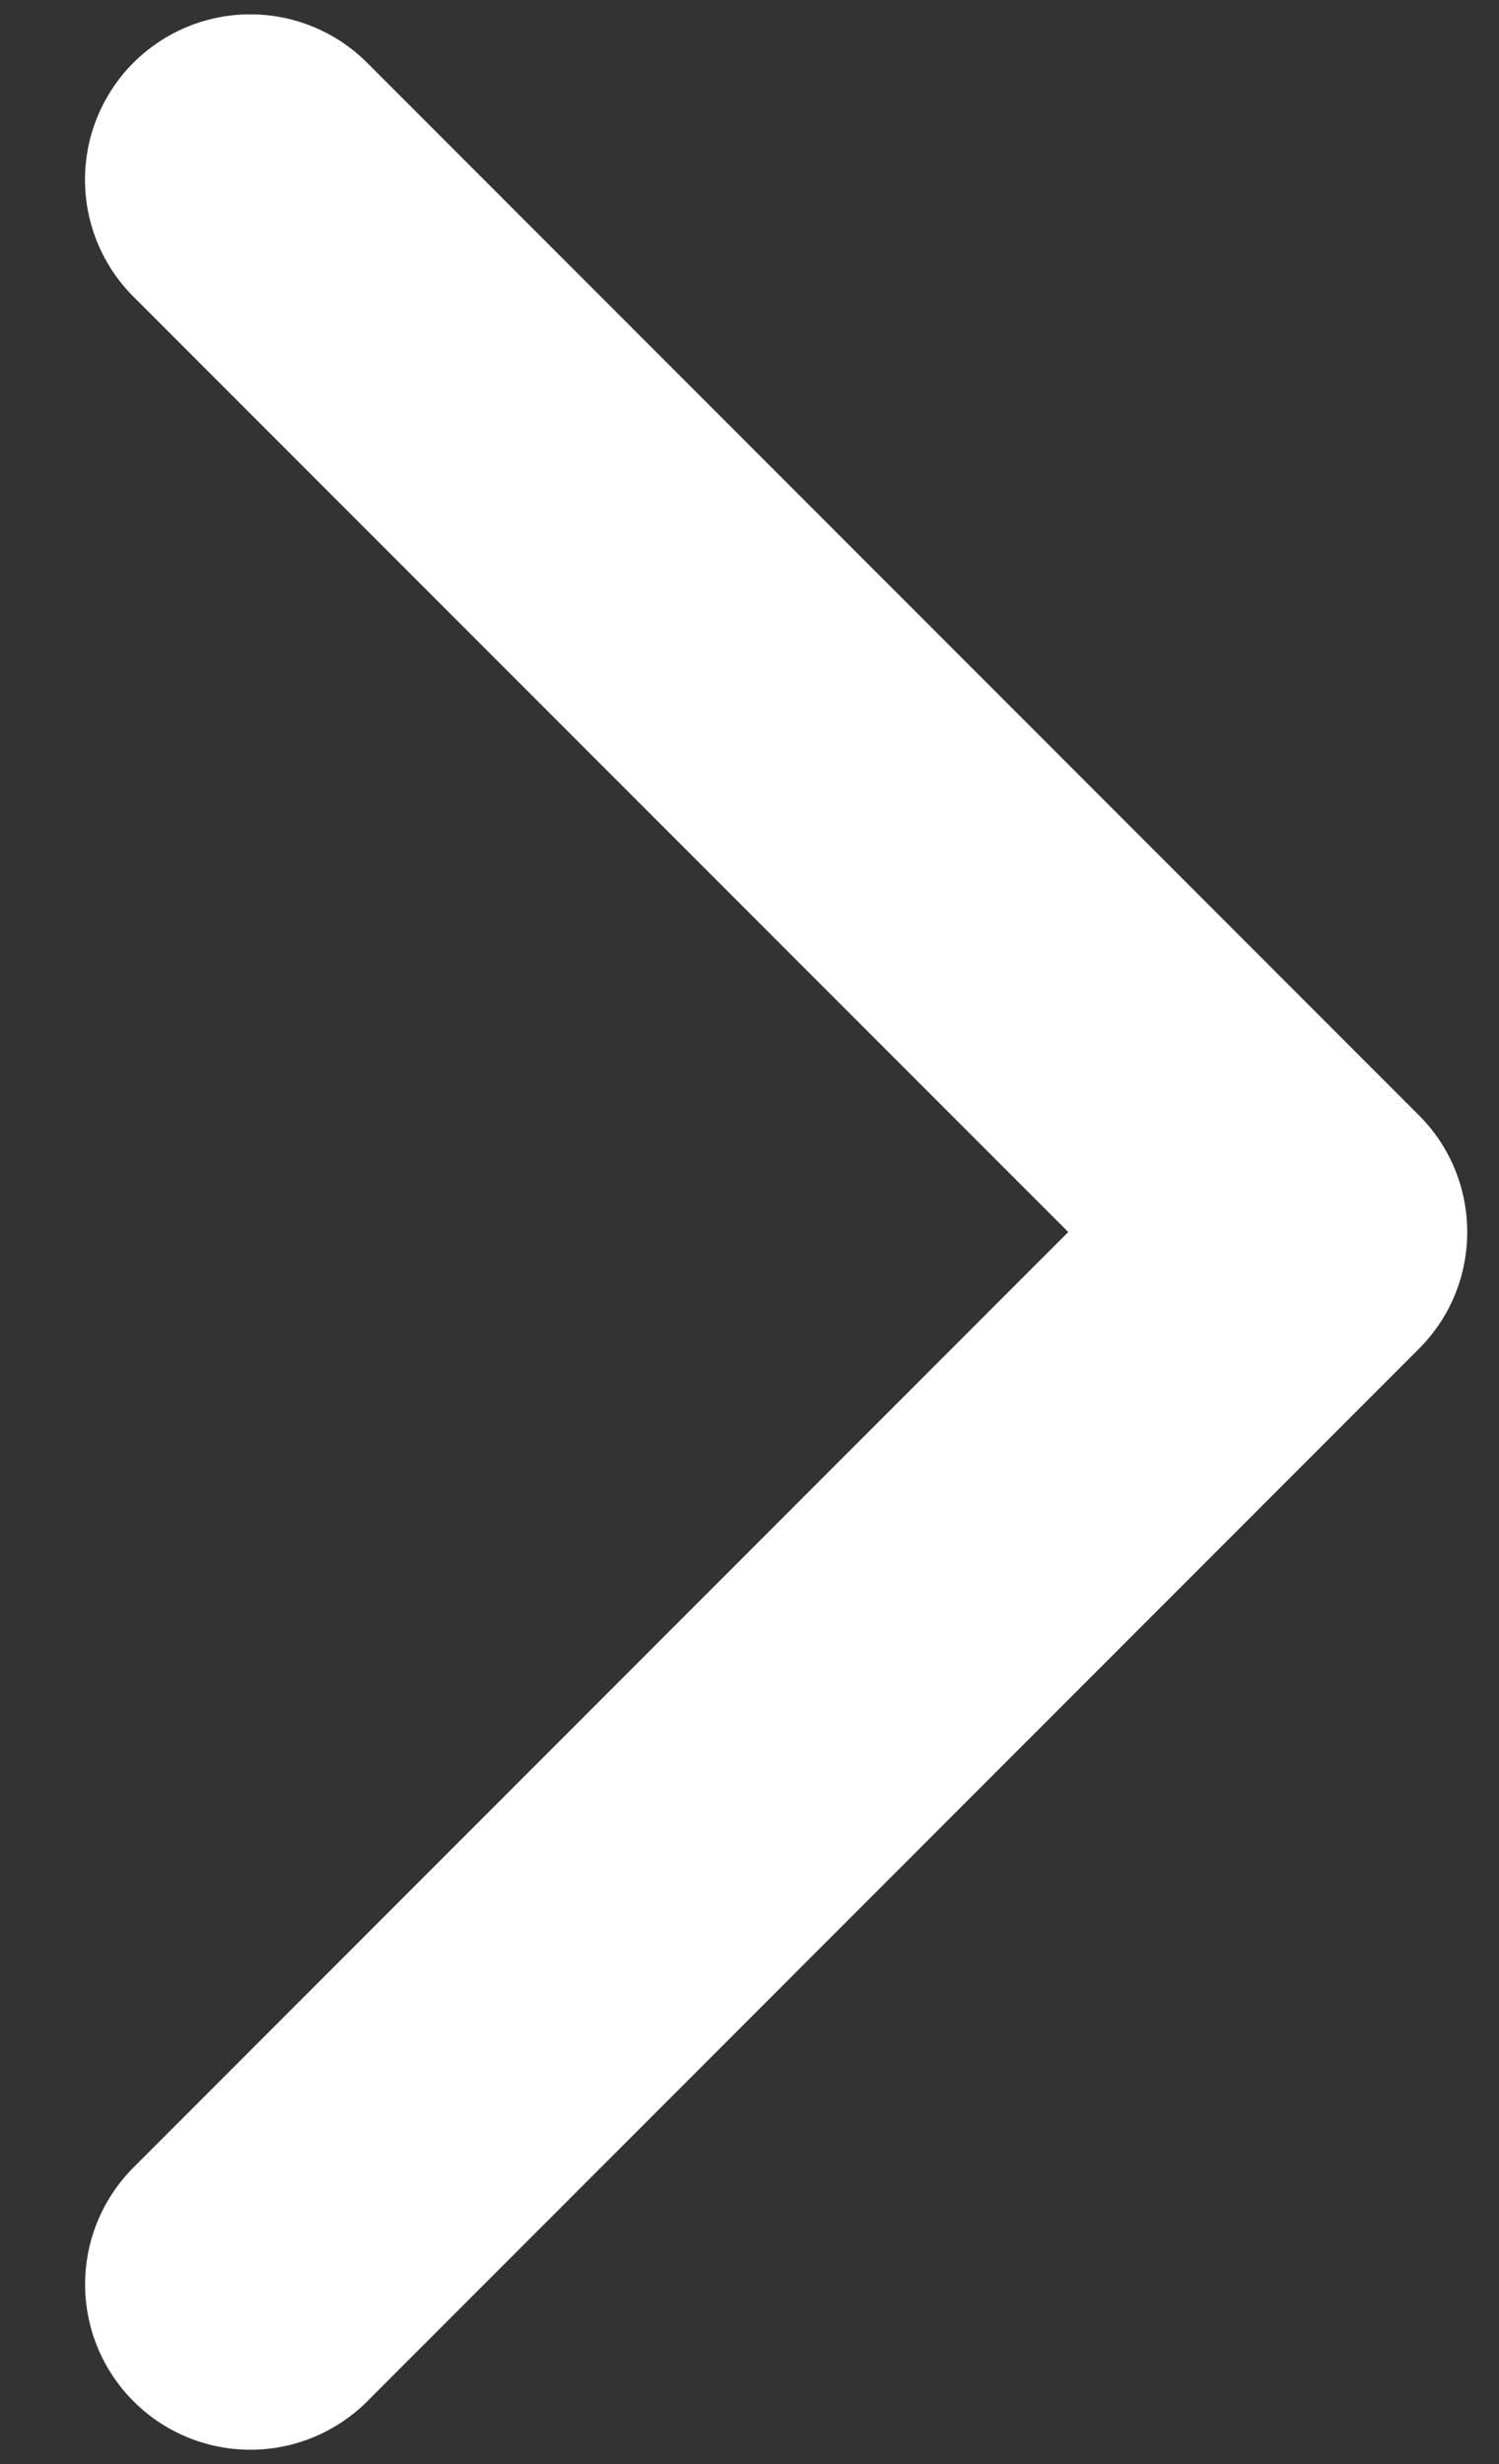 <svg width="14" height="23" fill="none" xmlns="http://www.w3.org/2000/svg"><rect width="100%" height="100%" fill="#333333" stroke="none"/><path d="M13.251 10.409c.603.602.603 1.58 0 2.182L3.43 22.414a1.543 1.543 0 11-2.183-2.183l8.73-8.731-8.731-8.731A1.543 1.543 0 013.429.586l9.822 9.823zm-2.12-.452h1.029v3.086h-1.03V9.957z" fill="#fff"/></svg>